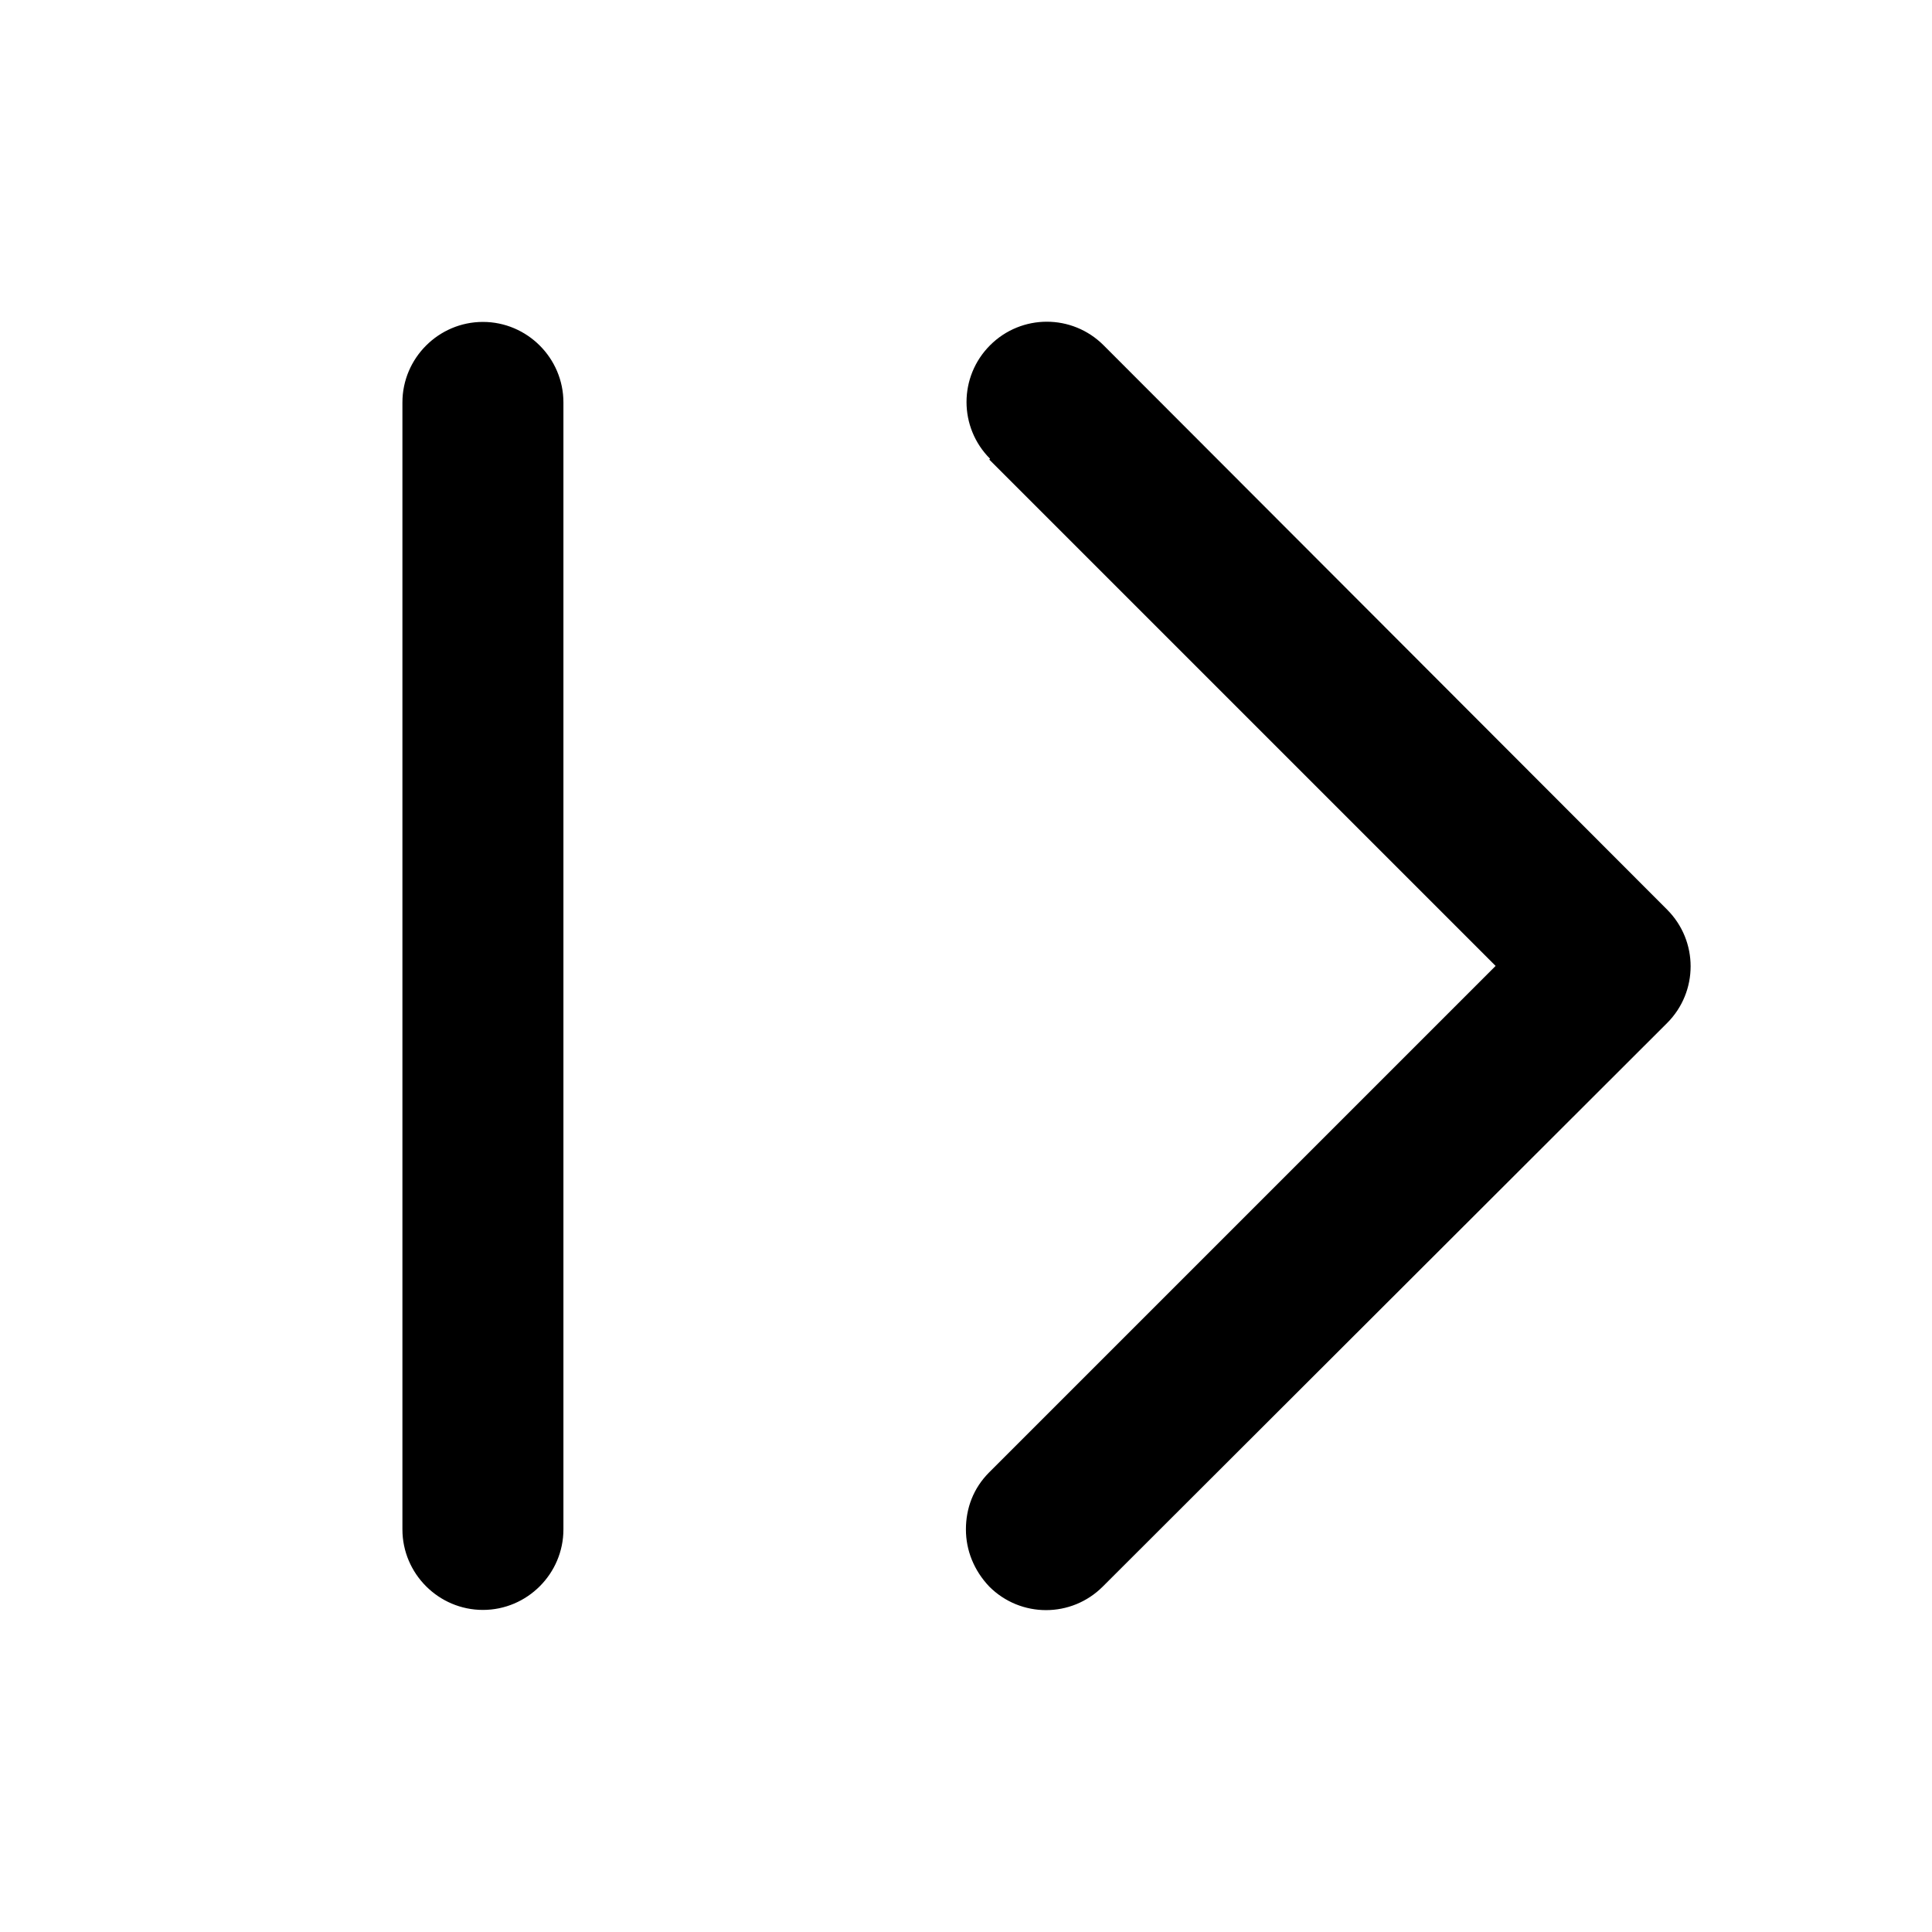 <svg width="24" height="24" viewBox="0 0 24 24" fill="none" xmlns="http://www.w3.org/2000/svg">
<path d="M12.289 5.709L18.579 11.999L12.289 18.289C12.089 18.489 11.999 18.739 11.999 18.999C11.999 19.259 12.099 19.509 12.289 19.709C12.679 20.099 13.309 20.099 13.699 19.709L20.709 12.709C21.099 12.319 21.099 11.689 20.709 11.299L13.709 4.289C13.319 3.899 12.689 3.899 12.299 4.289C11.909 4.679 11.909 5.309 12.299 5.699L12.289 5.709ZM6.999 18.999L6.999 4.999C6.999 4.449 6.549 3.999 5.999 3.999C5.449 3.999 4.999 4.449 4.999 4.999L4.999 18.999C4.999 19.549 5.449 19.999 5.999 19.999C6.549 19.999 6.999 19.549 6.999 18.999Z" fill="currentColor"/>
</svg>
